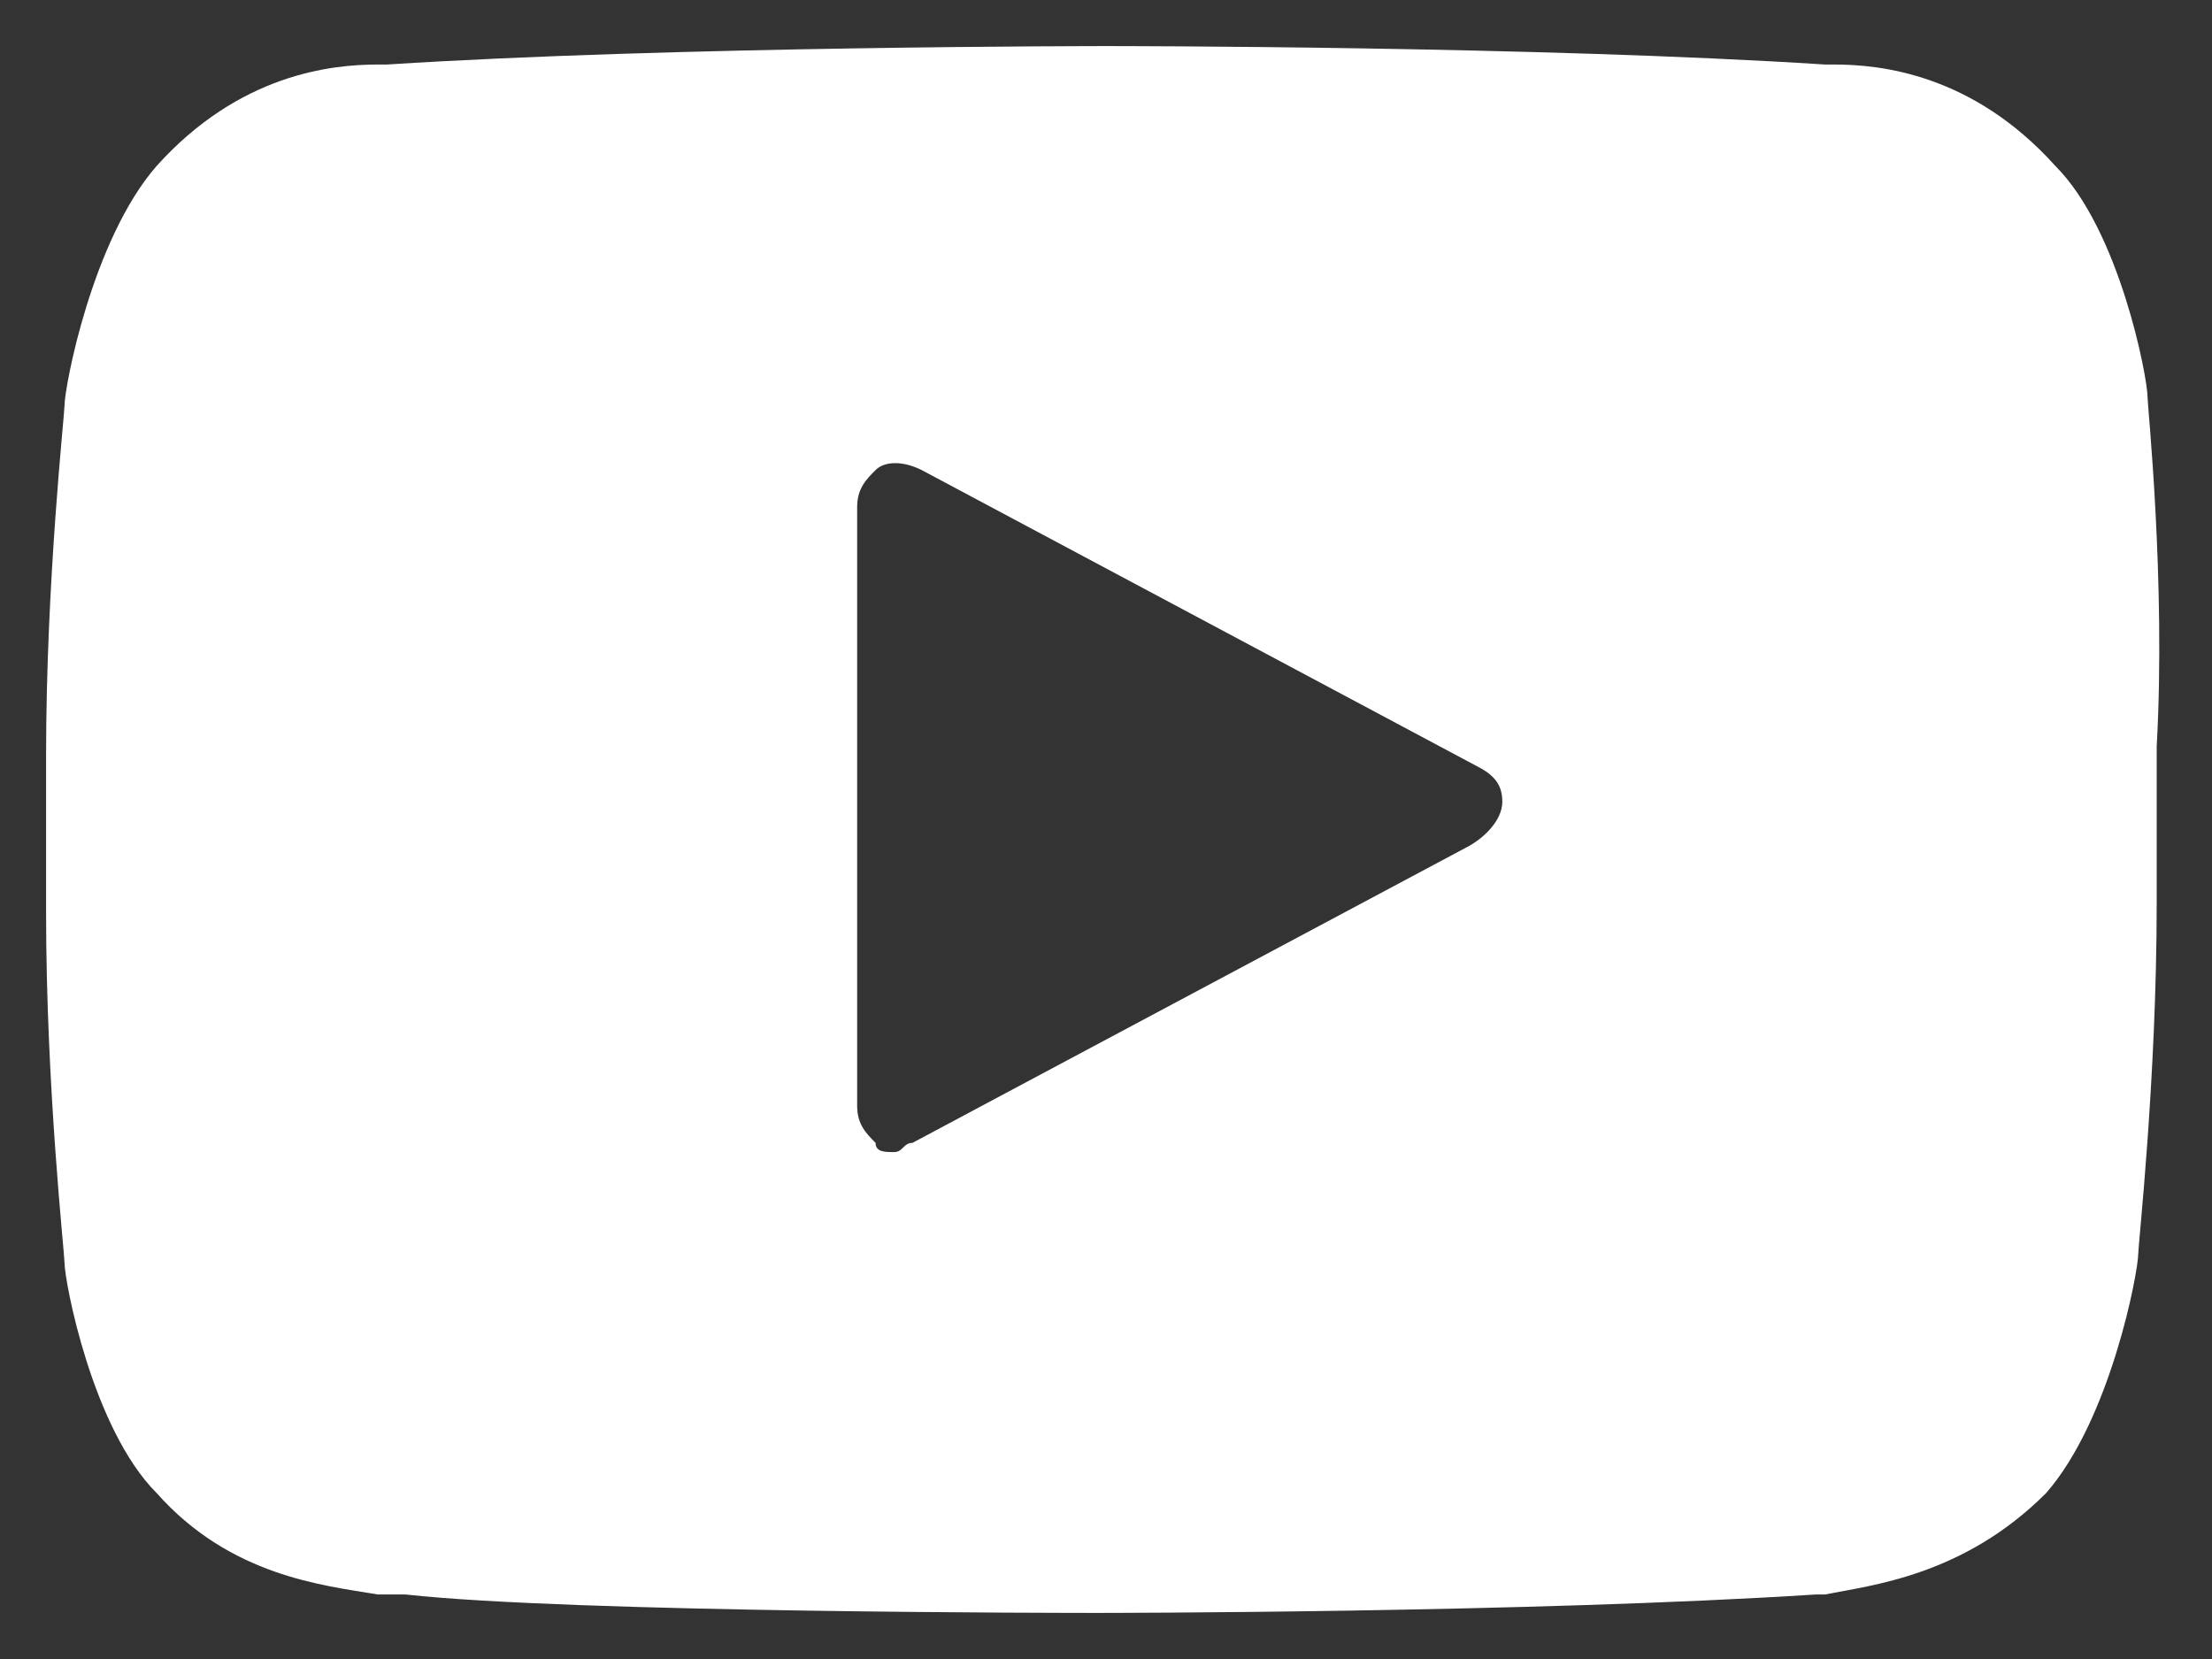 <svg width="24" height="18" viewBox="0 0 24 18" fill="none" xmlns="http://www.w3.org/2000/svg">
<rect x="0" y="0" width="24" height="18" fill="#333333" stroke="none"/>
<path d="M23.3 4.3C23.3 4.1 23 2.5 22.3 1.8C21.4 0.8 20.4 0.7 19.9 0.7H19.8C16.7 0.5 12.1 0.5 12 0.5C12 0.5 7.3 0.5 4.2 0.7H4.1C3.6 0.7 2.6 0.8 1.7 1.8C1 2.6 0.7 4.2 0.7 4.4C0.7 4.5 0.5 6.3 0.5 8.2V9.9C0.5 11.8 0.7 13.6 0.7 13.7C0.7 13.9 1 15.5 1.7 16.2C2.5 17.1 3.5 17.2 4.1 17.3C4.2 17.3 4.3 17.3 4.4 17.3C6.2 17.5 11.7 17.5 11.9 17.5C11.9 17.5 16.6 17.5 19.7 17.3H19.8C20.3 17.2 21.3 17.1 22.2 16.2C22.9 15.4 23.2 13.8 23.2 13.6C23.2 13.5 23.4 11.7 23.4 9.8V8.1C23.5 6.3 23.3 4.4 23.3 4.3ZM15.9 9.2L9.9 12.4C9.8 12.4 9.8 12.5 9.7 12.5C9.6 12.5 9.5 12.5 9.5 12.4C9.4 12.3 9.3 12.2 9.3 12V5.5C9.3 5.3 9.4 5.2 9.5 5.1C9.6 5 9.8 5 10 5.1L16 8.3C16.2 8.4 16.3 8.5 16.3 8.7C16.3 8.9 16.1 9.1 15.9 9.2Z" fill="white"/>
</svg>
